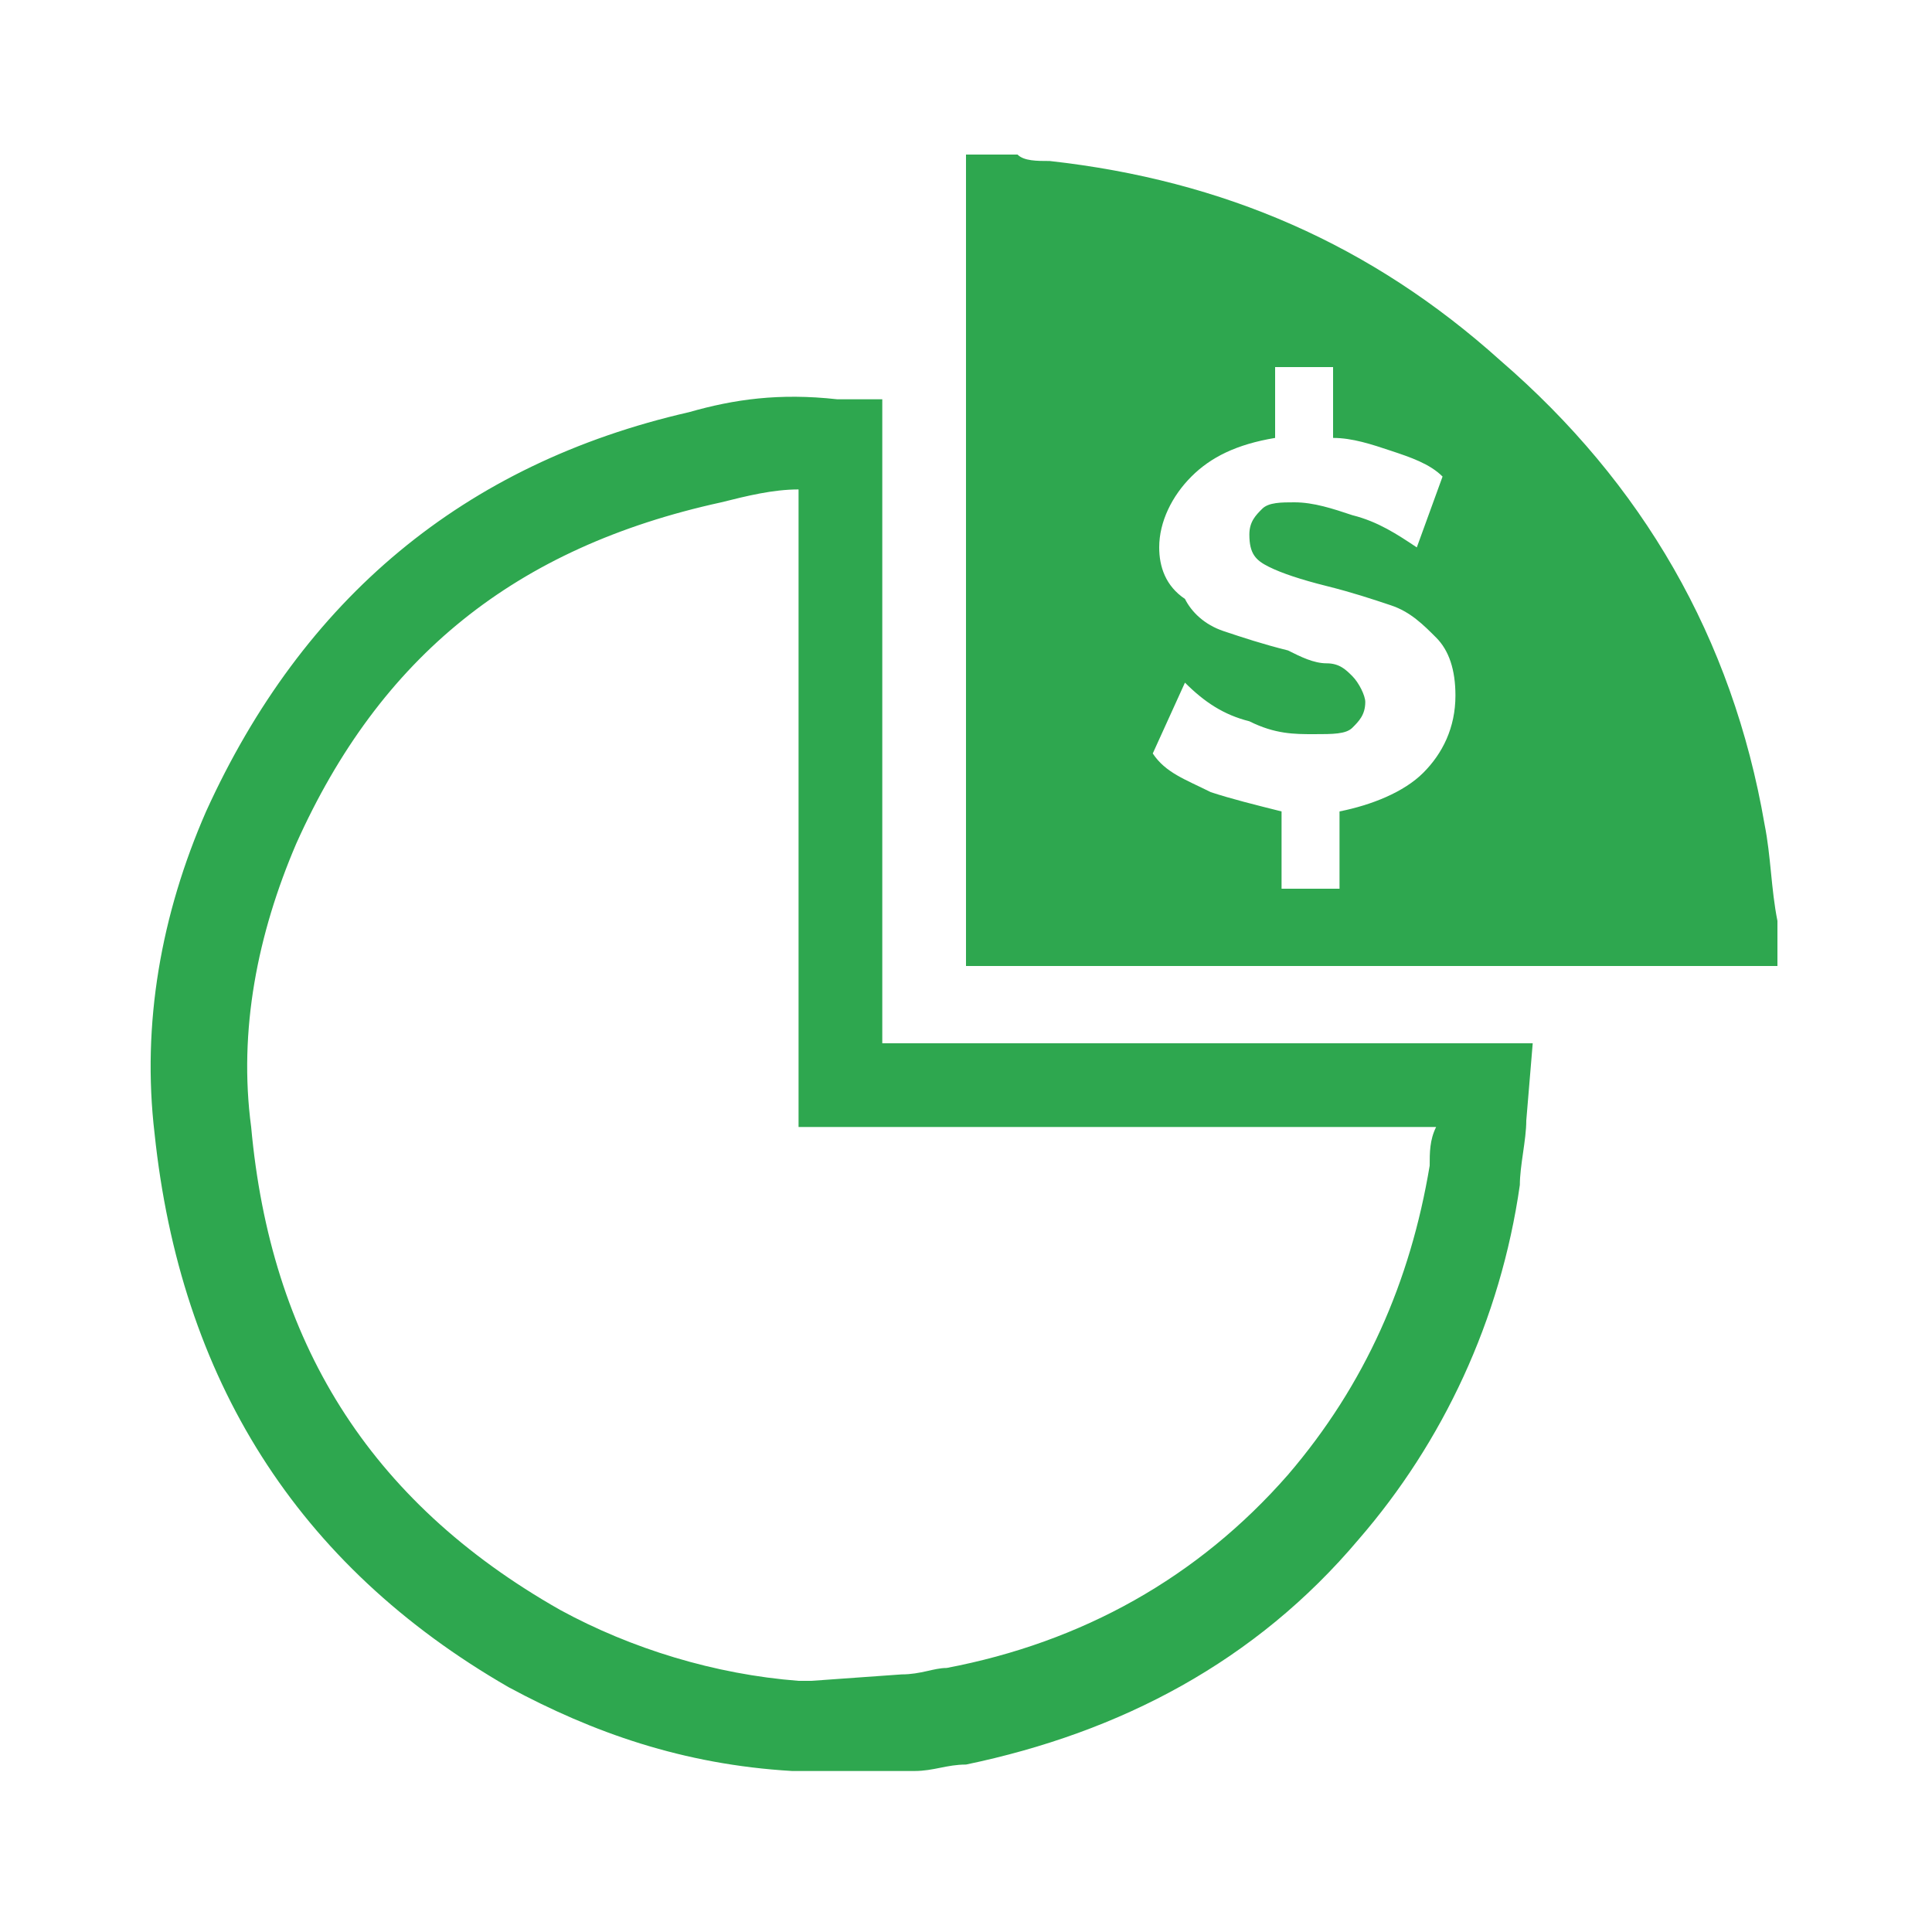 <?xml version="1.0" encoding="utf-8"?>
<!-- Generator: Adobe Illustrator 26.3.1, SVG Export Plug-In . SVG Version: 6.00 Build 0)  -->
<svg version="1.1" id="Layer_1" xmlns="http://www.w3.org/2000/svg" xmlns:xlink="http://www.w3.org/1999/xlink" x="0px" y="0px"
	 viewBox="0 0 30 30" style="enable-background:new 0 0 30 30;" xml:space="preserve">
<style type="text/css">
	.st0{fill:#2ea74f;}
</style>
<path class="st0" d="M13.7,27.5l-1.4,0c-1.7-0.1-3.1-0.6-4.4-1.3c-3.3-1.9-5.1-4.8-5.5-8.6c-0.2-1.7,0.1-3.4,0.8-5
	c1.5-3.3,4-5.4,7.5-6.2c0.7-0.2,1.4-0.3,2.3-0.2l0.7,0v10h10.1l-0.1,1.2c0,0.3-0.1,0.7-0.1,1c-0.3,2.1-1.2,4-2.5,5.5
	c-1.6,1.9-3.7,3-6.1,3.5c-0.3,0-0.5,0.1-0.8,0.1L13.7,27.5z M12.4,7.6c-0.4,0-0.8,0.1-1.2,0.2C8,8.5,5.9,10.2,4.6,13.1
	C4,14.5,3.7,16,3.9,17.5c0.3,3.3,1.8,5.8,4.8,7.5c1.1,0.6,2.4,1,3.7,1.1l0.2,0L14,26c0.3,0,0.5-0.1,0.7-0.1c2.1-0.4,3.9-1.4,5.3-3
	c1.2-1.4,1.9-3,2.2-4.8c0-0.2,0-0.4,0.1-0.6h-9.9V7.6z M27.6,14.3c-0.1-0.5-0.1-1-0.2-1.5c-0.5-2.9-1.9-5.3-4.1-7.2
	c-2-1.8-4.3-2.8-7-3.1c-0.2,0-0.4,0-0.5-0.1c-0.3,0-0.5,0-0.8,0c0,0.1,0,0.2,0,0.3c0,4,0,7.9,0,11.9c0,0.1,0,0.2,0,0.4
	c0.2,0,0.3,0,0.4,0c4,0,7.9,0,11.9,0c0.1,0,0.2,0,0.3,0C27.6,14.9,27.6,14.6,27.6,14.3z M19.7,8.8c0.2,0.1,0.5,0.2,0.9,0.3
	c0.4,0.1,0.7,0.2,1,0.3c0.3,0.1,0.5,0.3,0.7,0.5s0.3,0.5,0.3,0.9c0,0.5-0.2,0.9-0.5,1.2c-0.3,0.3-0.8,0.5-1.3,0.6v1.2h-0.9v-1.2
	c-0.4-0.1-0.8-0.2-1.1-0.3c-0.4-0.2-0.7-0.3-0.9-0.6l0.5-1.1c0.3,0.3,0.6,0.5,1,0.6c0.4,0.2,0.7,0.2,1,0.2c0.3,0,0.5,0,0.6-0.1
	c0.1-0.1,0.2-0.2,0.2-0.4c0-0.1-0.1-0.3-0.2-0.4c-0.1-0.1-0.2-0.2-0.4-0.2s-0.4-0.1-0.6-0.2c-0.4-0.1-0.7-0.2-1-0.3
	c-0.3-0.1-0.5-0.3-0.6-0.5C18.1,9.1,18,8.8,18,8.5c0-0.4,0.2-0.8,0.5-1.1c0.3-0.3,0.7-0.5,1.3-0.6V5.7h0.9v1.1
	c0.3,0,0.6,0.1,0.9,0.2c0.3,0.1,0.6,0.2,0.8,0.4L22,8.5C21.7,8.3,21.4,8.1,21,8c-0.3-0.1-0.6-0.2-0.9-0.2c-0.2,0-0.4,0-0.5,0.1
	c-0.1,0.1-0.2,0.2-0.2,0.4C19.4,8.6,19.5,8.7,19.7,8.8z"/>
</svg>
